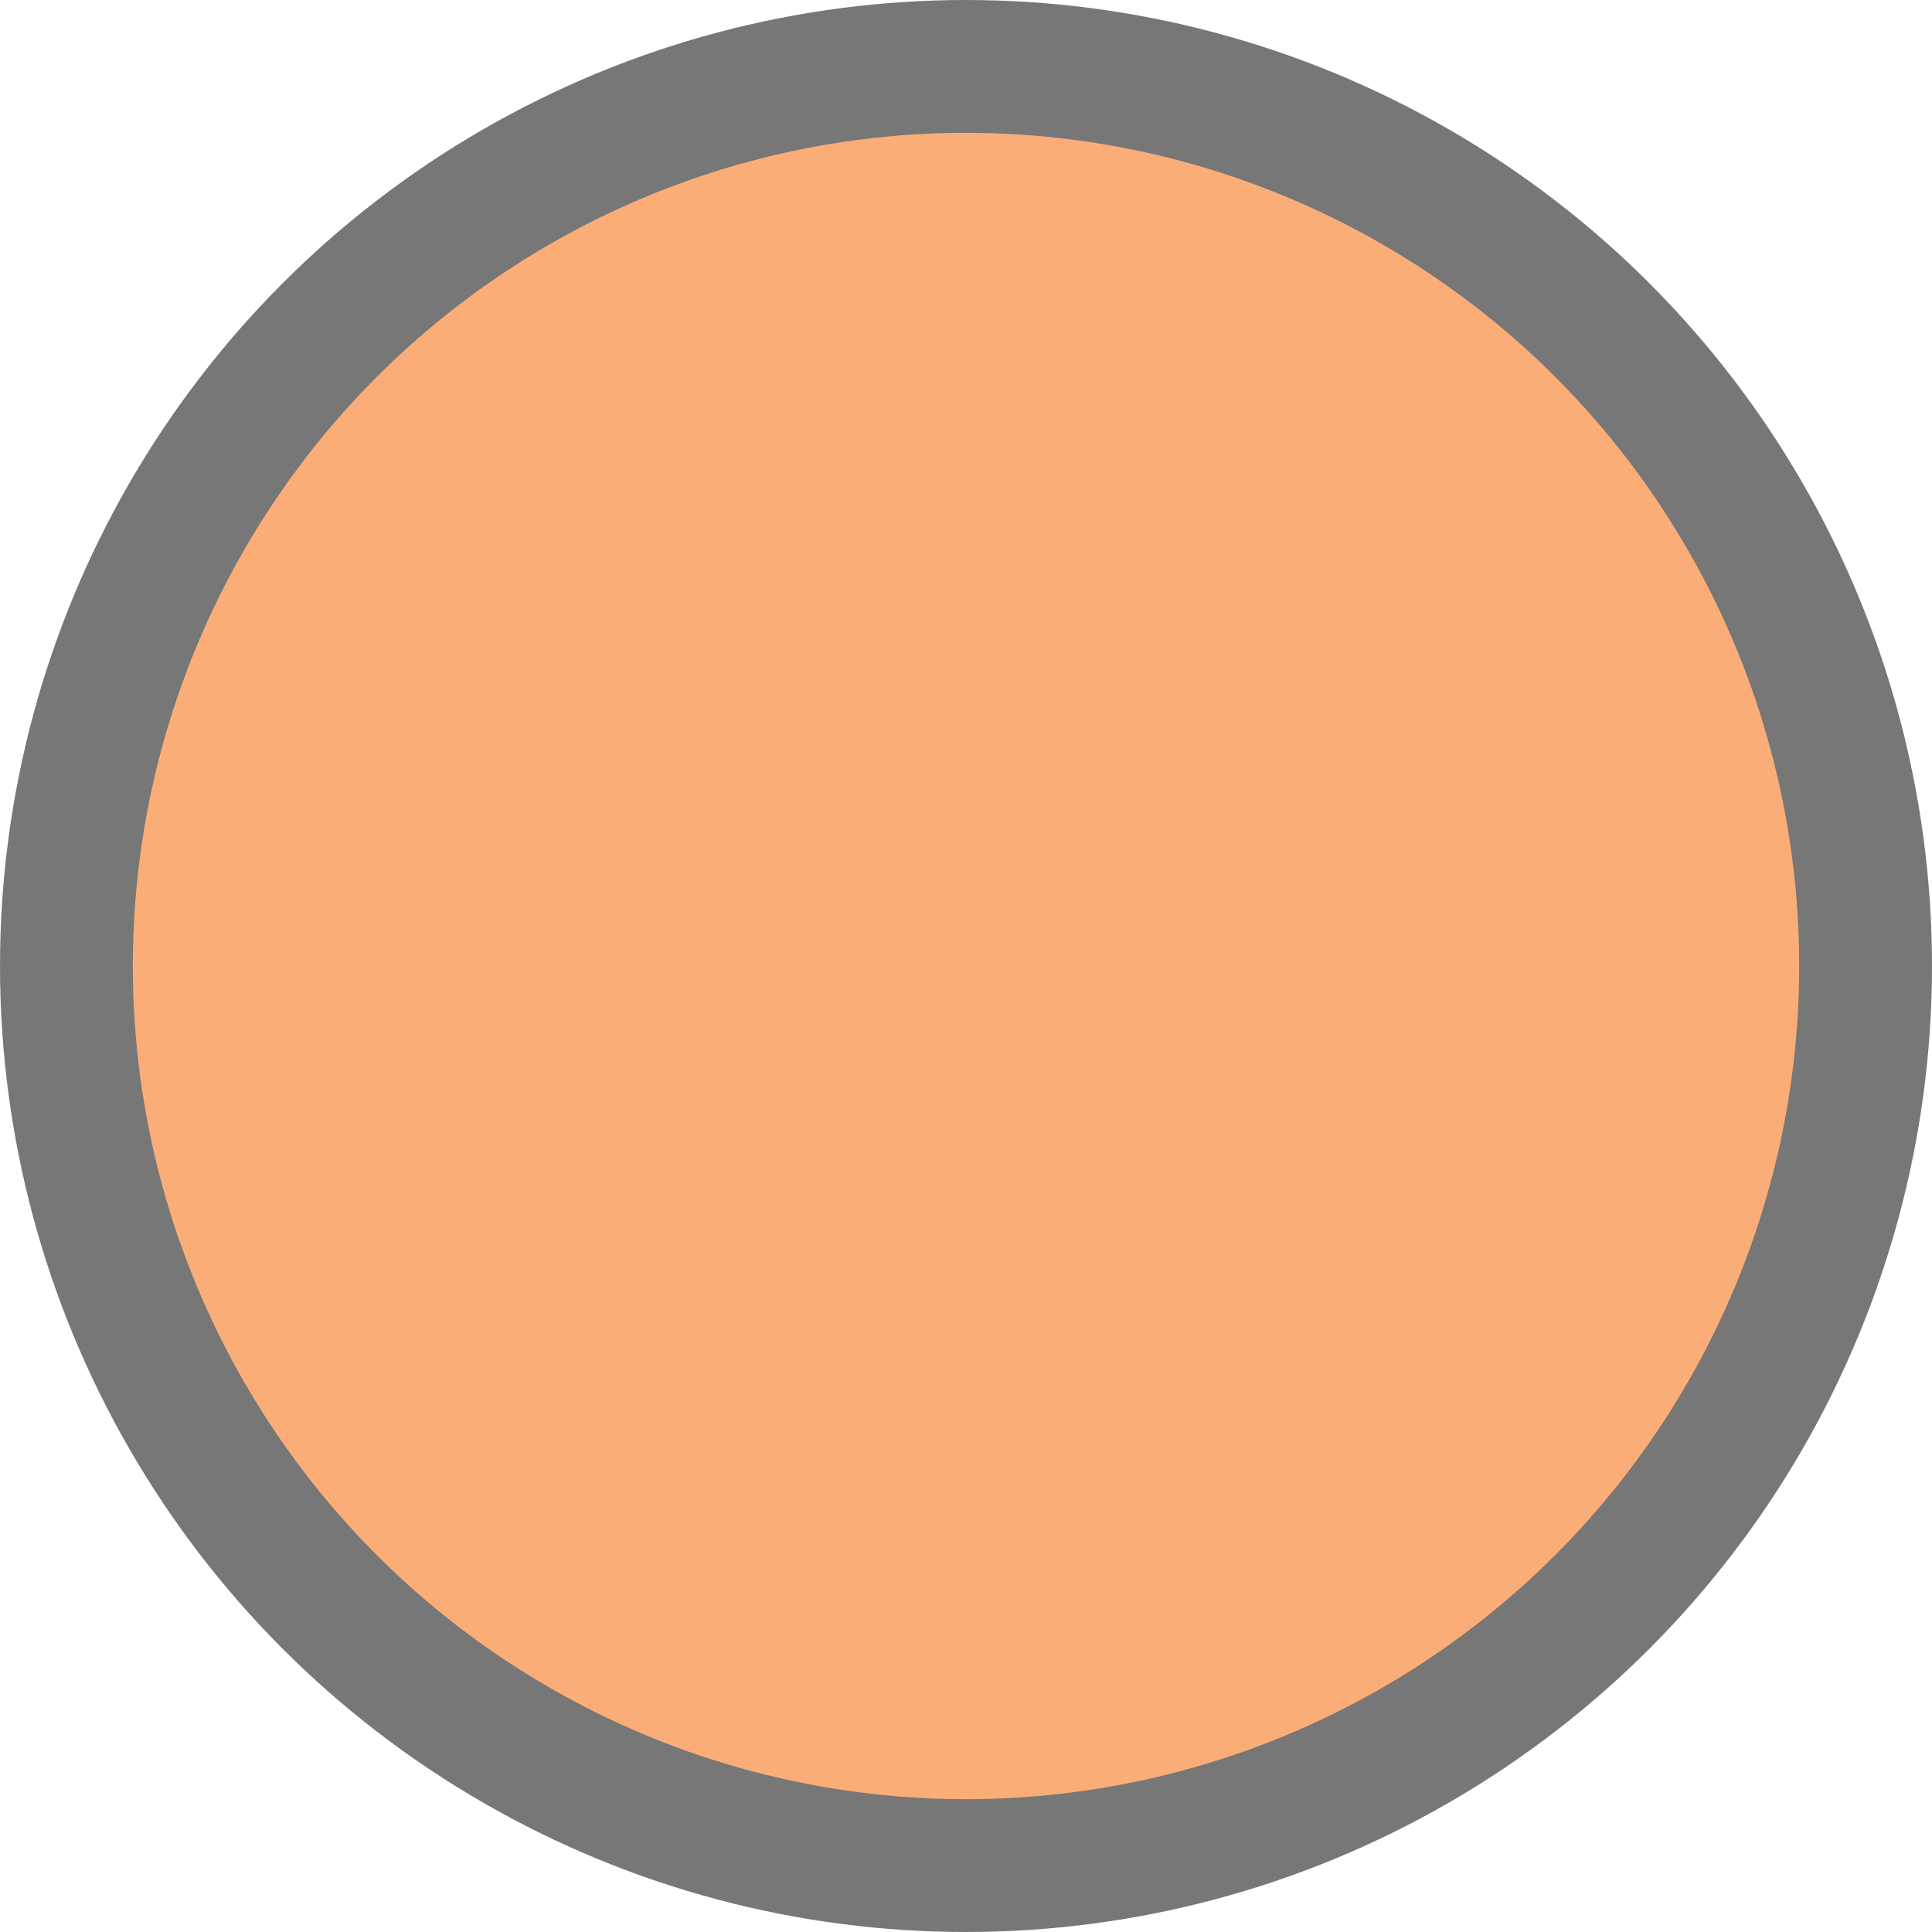 <?xml version="1.0" encoding="UTF-8" standalone="no"?>
<!-- Created with Inkscape (http://www.inkscape.org/) -->

<svg
   width="500"
   height="500"
   viewBox="0 0 132.292 132.292"
   version="1.1"
   id="svg58"
   inkscape:version="1.1.2 (b8e25be833, 2022-02-05)"
   sodipodi:docname="27_stamp.svg"
   xmlns:inkscape="http://www.inkscape.org/namespaces/inkscape"
   xmlns:sodipodi="http://sodipodi.sourceforge.net/DTD/sodipodi-0.dtd"
   xmlns="http://www.w3.org/2000/svg"
   xmlns:svg="http://www.w3.org/2000/svg">
  <sodipodi:namedview
     id="namedview60"
     pagecolor="#ffffff"
     bordercolor="#666666"
     borderopacity="1.0"
     inkscape:pageshadow="2"
     inkscape:pageopacity="0.0"
     inkscape:pagecheckerboard="true"
     inkscape:document-units="px"
     showgrid="false"
     units="px"
     inkscape:zoom="0.60019314"
     inkscape:cx="204.10097"
     inkscape:cy="265.74779"
     inkscape:window-width="1920"
     inkscape:window-height="1001"
     inkscape:window-x="-9"
     inkscape:window-y="-9"
     inkscape:window-maximized="1"
     inkscape:current-layer="g4908"
     showguides="false" />
  <defs
     id="defs55" />
  <g
     inkscape:label="Layer 1 copy"
     inkscape:groupmode="layer"
     id="g4908"
     style="display:inline">
    <ellipse
       style="fill:none;fill-opacity:1;stroke:#777777;stroke-width:2.599;stroke-miterlimit:4;stroke-dasharray:none;stroke-opacity:1"
       id="ellipse4890"
       cx="66.146"
       cy="66.146"
       rx="64.846"
       ry="64.846" />
    <circle
       style="fill:#fbad78;fill-opacity:1;stroke:#777777;stroke-width:7.772;stroke-miterlimit:4;stroke-dasharray:none;stroke-opacity:1"
       id="circle4892"
       cx="66.146"
       cy="66.146"
       r="60.937" />
    <g
       id="g11655-5-4-9-4-2-6-8-0"
       transform="matrix(0.753,0,0,0.753,-65.954,6.71)"
       style="display:inline">
      <g
         id="guides_1_"
         style="fill:none;fill-opacity:1;stroke:#555555;stroke-opacity:1"
         transform="matrix(2.93,0,0,2.93,-68.812,-150.727)" />
      <g
         id="Mug"
         style="fill:none;fill-opacity:1;stroke:#555555;stroke-opacity:1"
         transform="matrix(2.93,0,0,2.93,-68.812,-150.727)" />
      <g
         id="Mug_2"
         style="fill:none;fill-opacity:1;stroke:#555555;stroke-opacity:1"
         transform="matrix(2.93,0,0,2.93,-68.812,-150.727)" />
      <g
         id="Can"
         style="fill:none;fill-opacity:1;stroke:#555555;stroke-opacity:1"
         transform="matrix(2.93,0,0,2.93,-68.812,-150.727)" />
      <g
         id="Hop"
         style="fill:none;fill-opacity:1;stroke:#555555;stroke-opacity:1"
         transform="matrix(2.93,0,0,2.93,-68.812,-150.727)" />
      <g
         id="Barley"
         style="fill:none;fill-opacity:1;stroke:#555555;stroke-opacity:1"
         transform="matrix(2.93,0,0,2.93,-68.812,-150.727)" />
      <g
         id="guides_1_-0"
         style="fill:none;fill-opacity:1;stroke:#555555;stroke-opacity:1"
         transform="matrix(2.93,0,0,2.93,-137.351,-99.176)" />
      <g
         id="Mug-1"
         style="fill:none;fill-opacity:1;stroke:#555555;stroke-opacity:1"
         transform="matrix(2.93,0,0,2.93,-137.351,-99.176)" />
      <g
         id="Mug_2-3"
         style="fill:none;fill-opacity:1;stroke:#555555;stroke-opacity:1"
         transform="matrix(2.93,0,0,2.93,-137.351,-99.176)" />
      <g
         id="Can-6"
         style="fill:none;fill-opacity:1;stroke:#555555;stroke-opacity:1"
         transform="matrix(2.93,0,0,2.93,-137.351,-99.176)" />
      <g
         id="Hop-2"
         style="fill:none;fill-opacity:1;stroke:#555555;stroke-opacity:1"
         transform="matrix(2.93,0,0,2.93,-137.351,-99.176)" />
      <g
         id="Barley-8"
         style="fill:none;fill-opacity:1;stroke:#555555;stroke-opacity:1"
         transform="matrix(2.93,0,0,2.93,-137.351,-99.176)" />
    </g>
  </g>
</svg>
